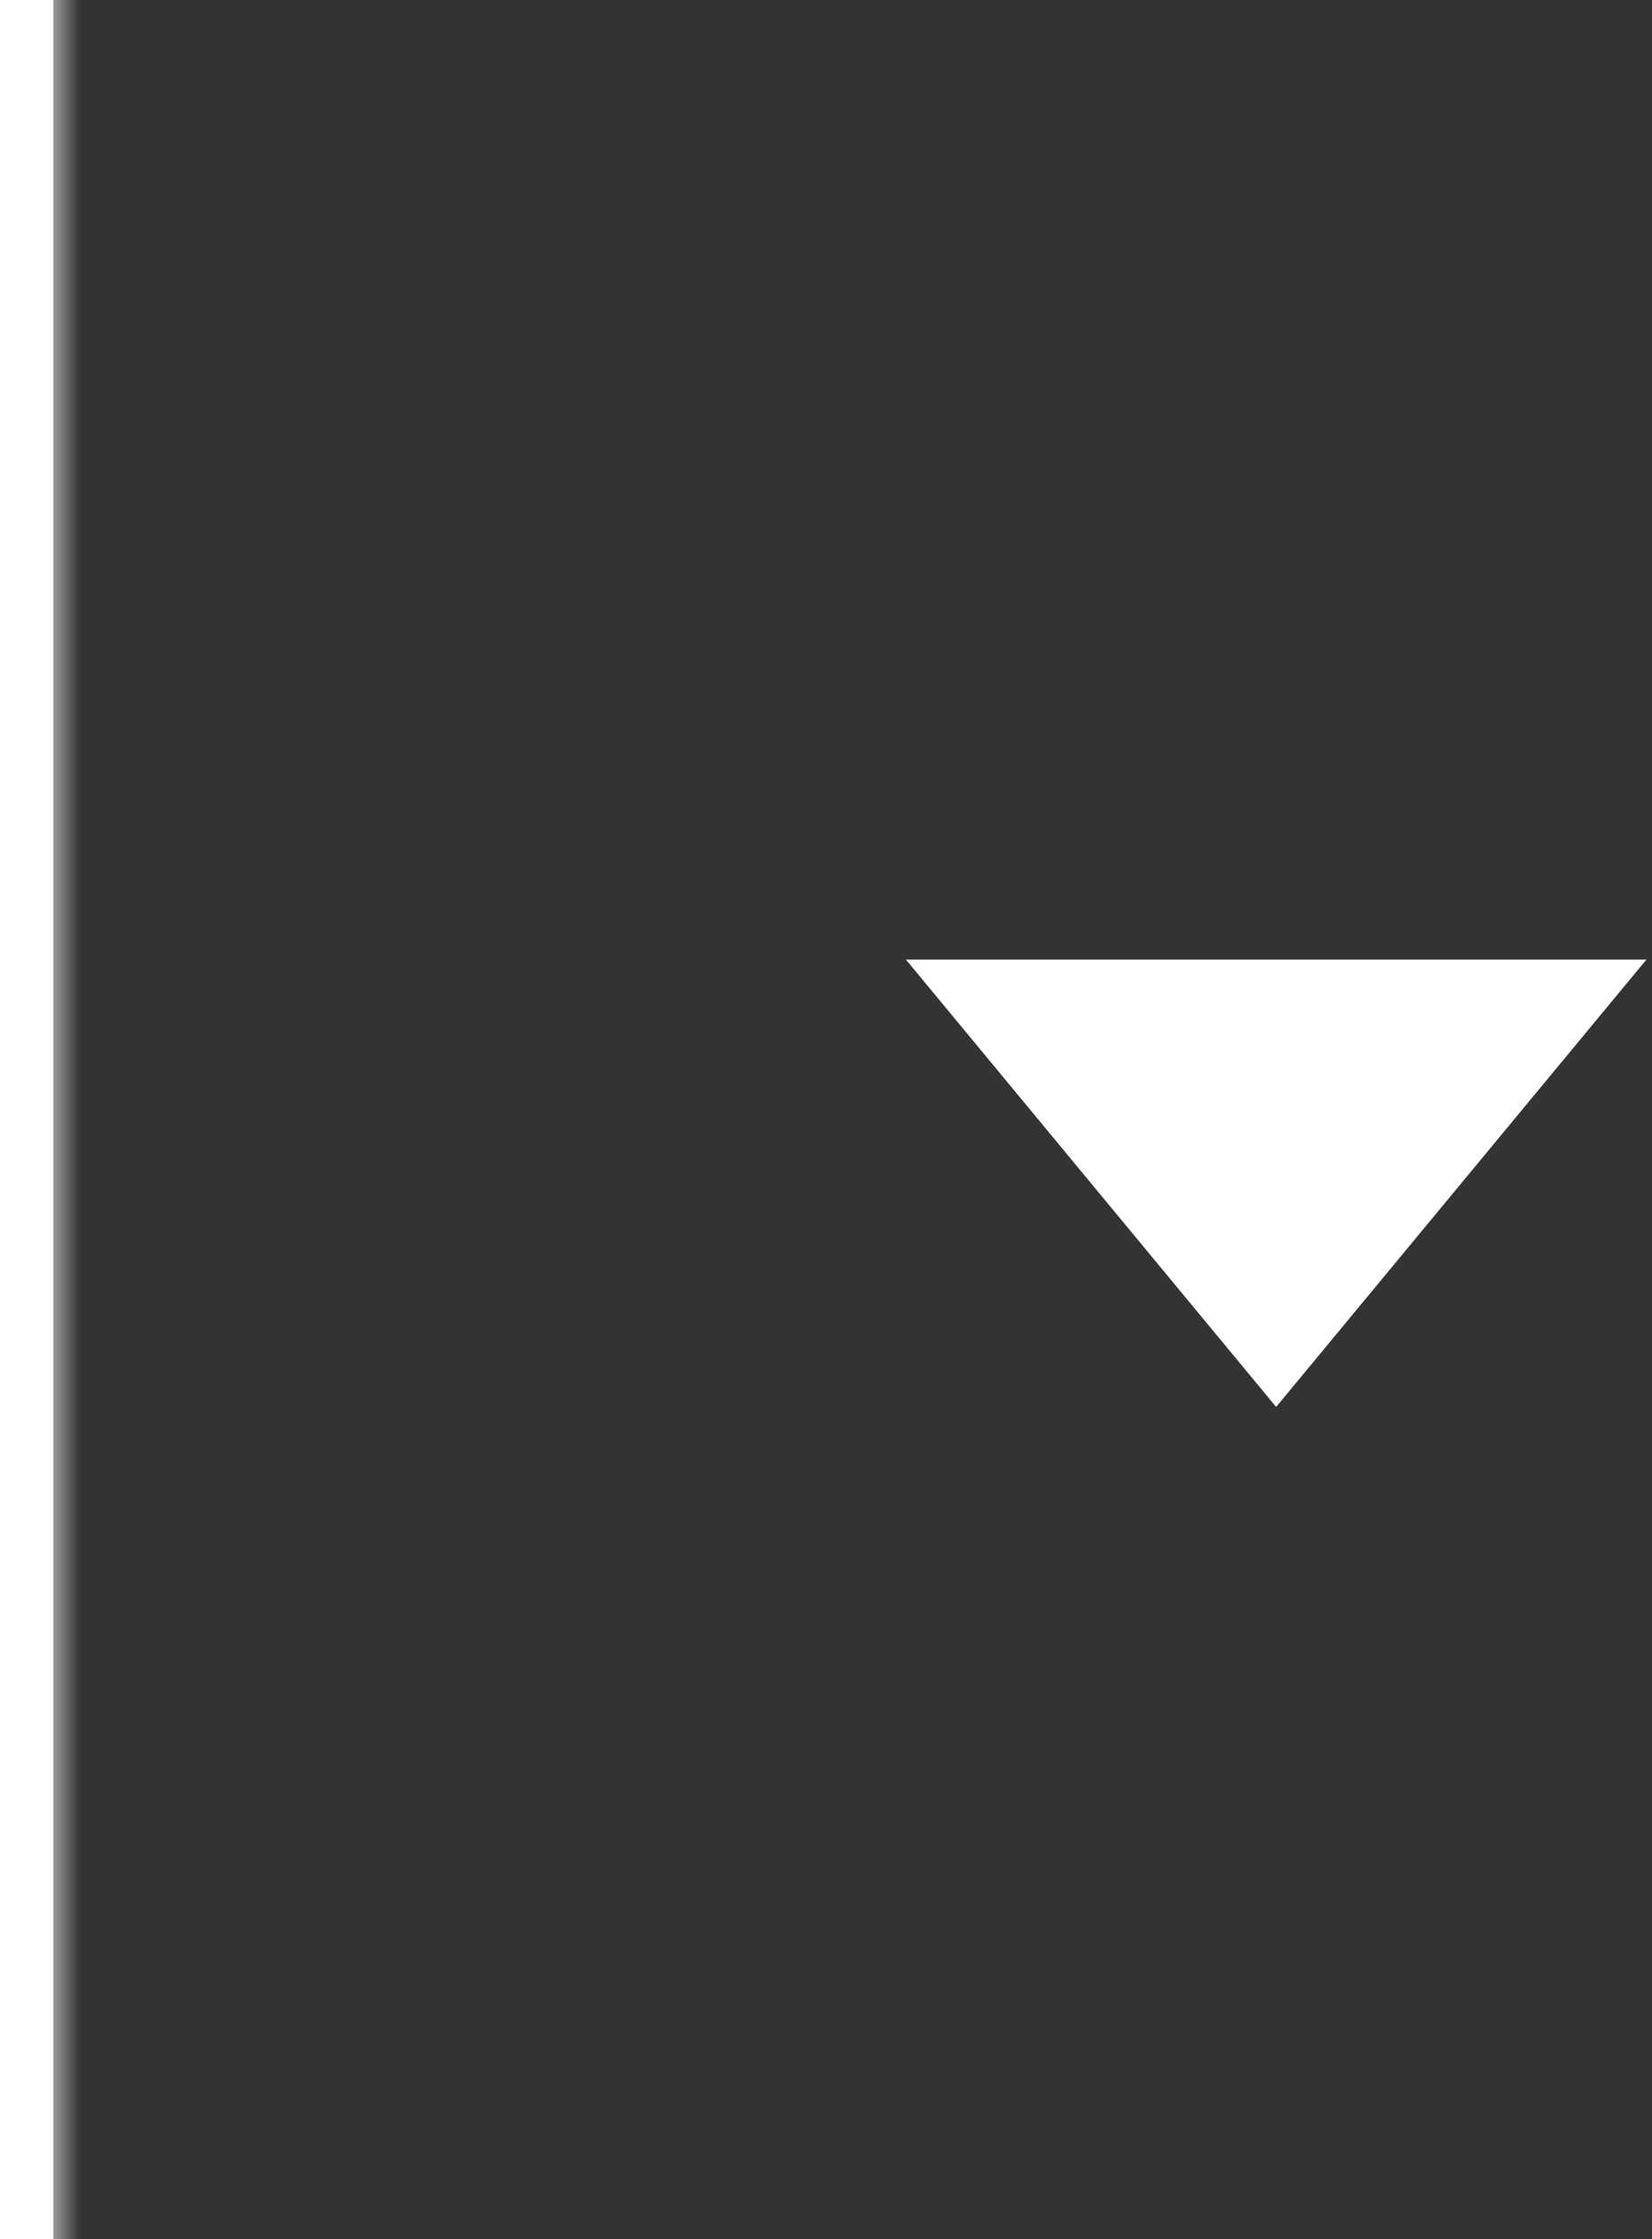 
<svg width="31px" height="42px" viewBox="0 0 31 42" version="1.1" xmlns="http://www.w3.org/2000/svg" xmlns:xlink="http://www.w3.org/1999/xlink">
    <rect x="0" y="0" width="31" height="42" fill="#333333" stroke="none"/>
    <!-- Generator: Sketch 46.2 (44496) - http://www.bohemiancoding.com/sketch -->
    <desc>Created with Sketch.</desc>
    <defs>
        <polygon id="path-1" points="0 46 1.33226763e-15 0 1 0 1 46"></polygon>
    </defs>
    <g id="Page-1" stroke="none" stroke-width="1" fill="none" fill-rule="evenodd">
        <g id="Artboard">
            <g id="Page-1" transform="translate(0, -3)">
                <polygon id="Fill-1" fill="#FFFFFF" points="17 21 23.947 29.391 30.895 21"></polygon>
                <g id="Group-4">
                    <mask id="mask-2" fill="white">
                        <use xlink:href="#path-1"></use>
                    </mask>
                    <use id="Clip-3" fill="#FFFFFF" xlink:href="#path-1"></use>
                    <path d="M1,0 L1,46" id="Stroke-2" stroke="#FFFFFF" mask="url(#mask-2)"></path>
                </g>
            </g>
        </g>
    </g>
</svg>